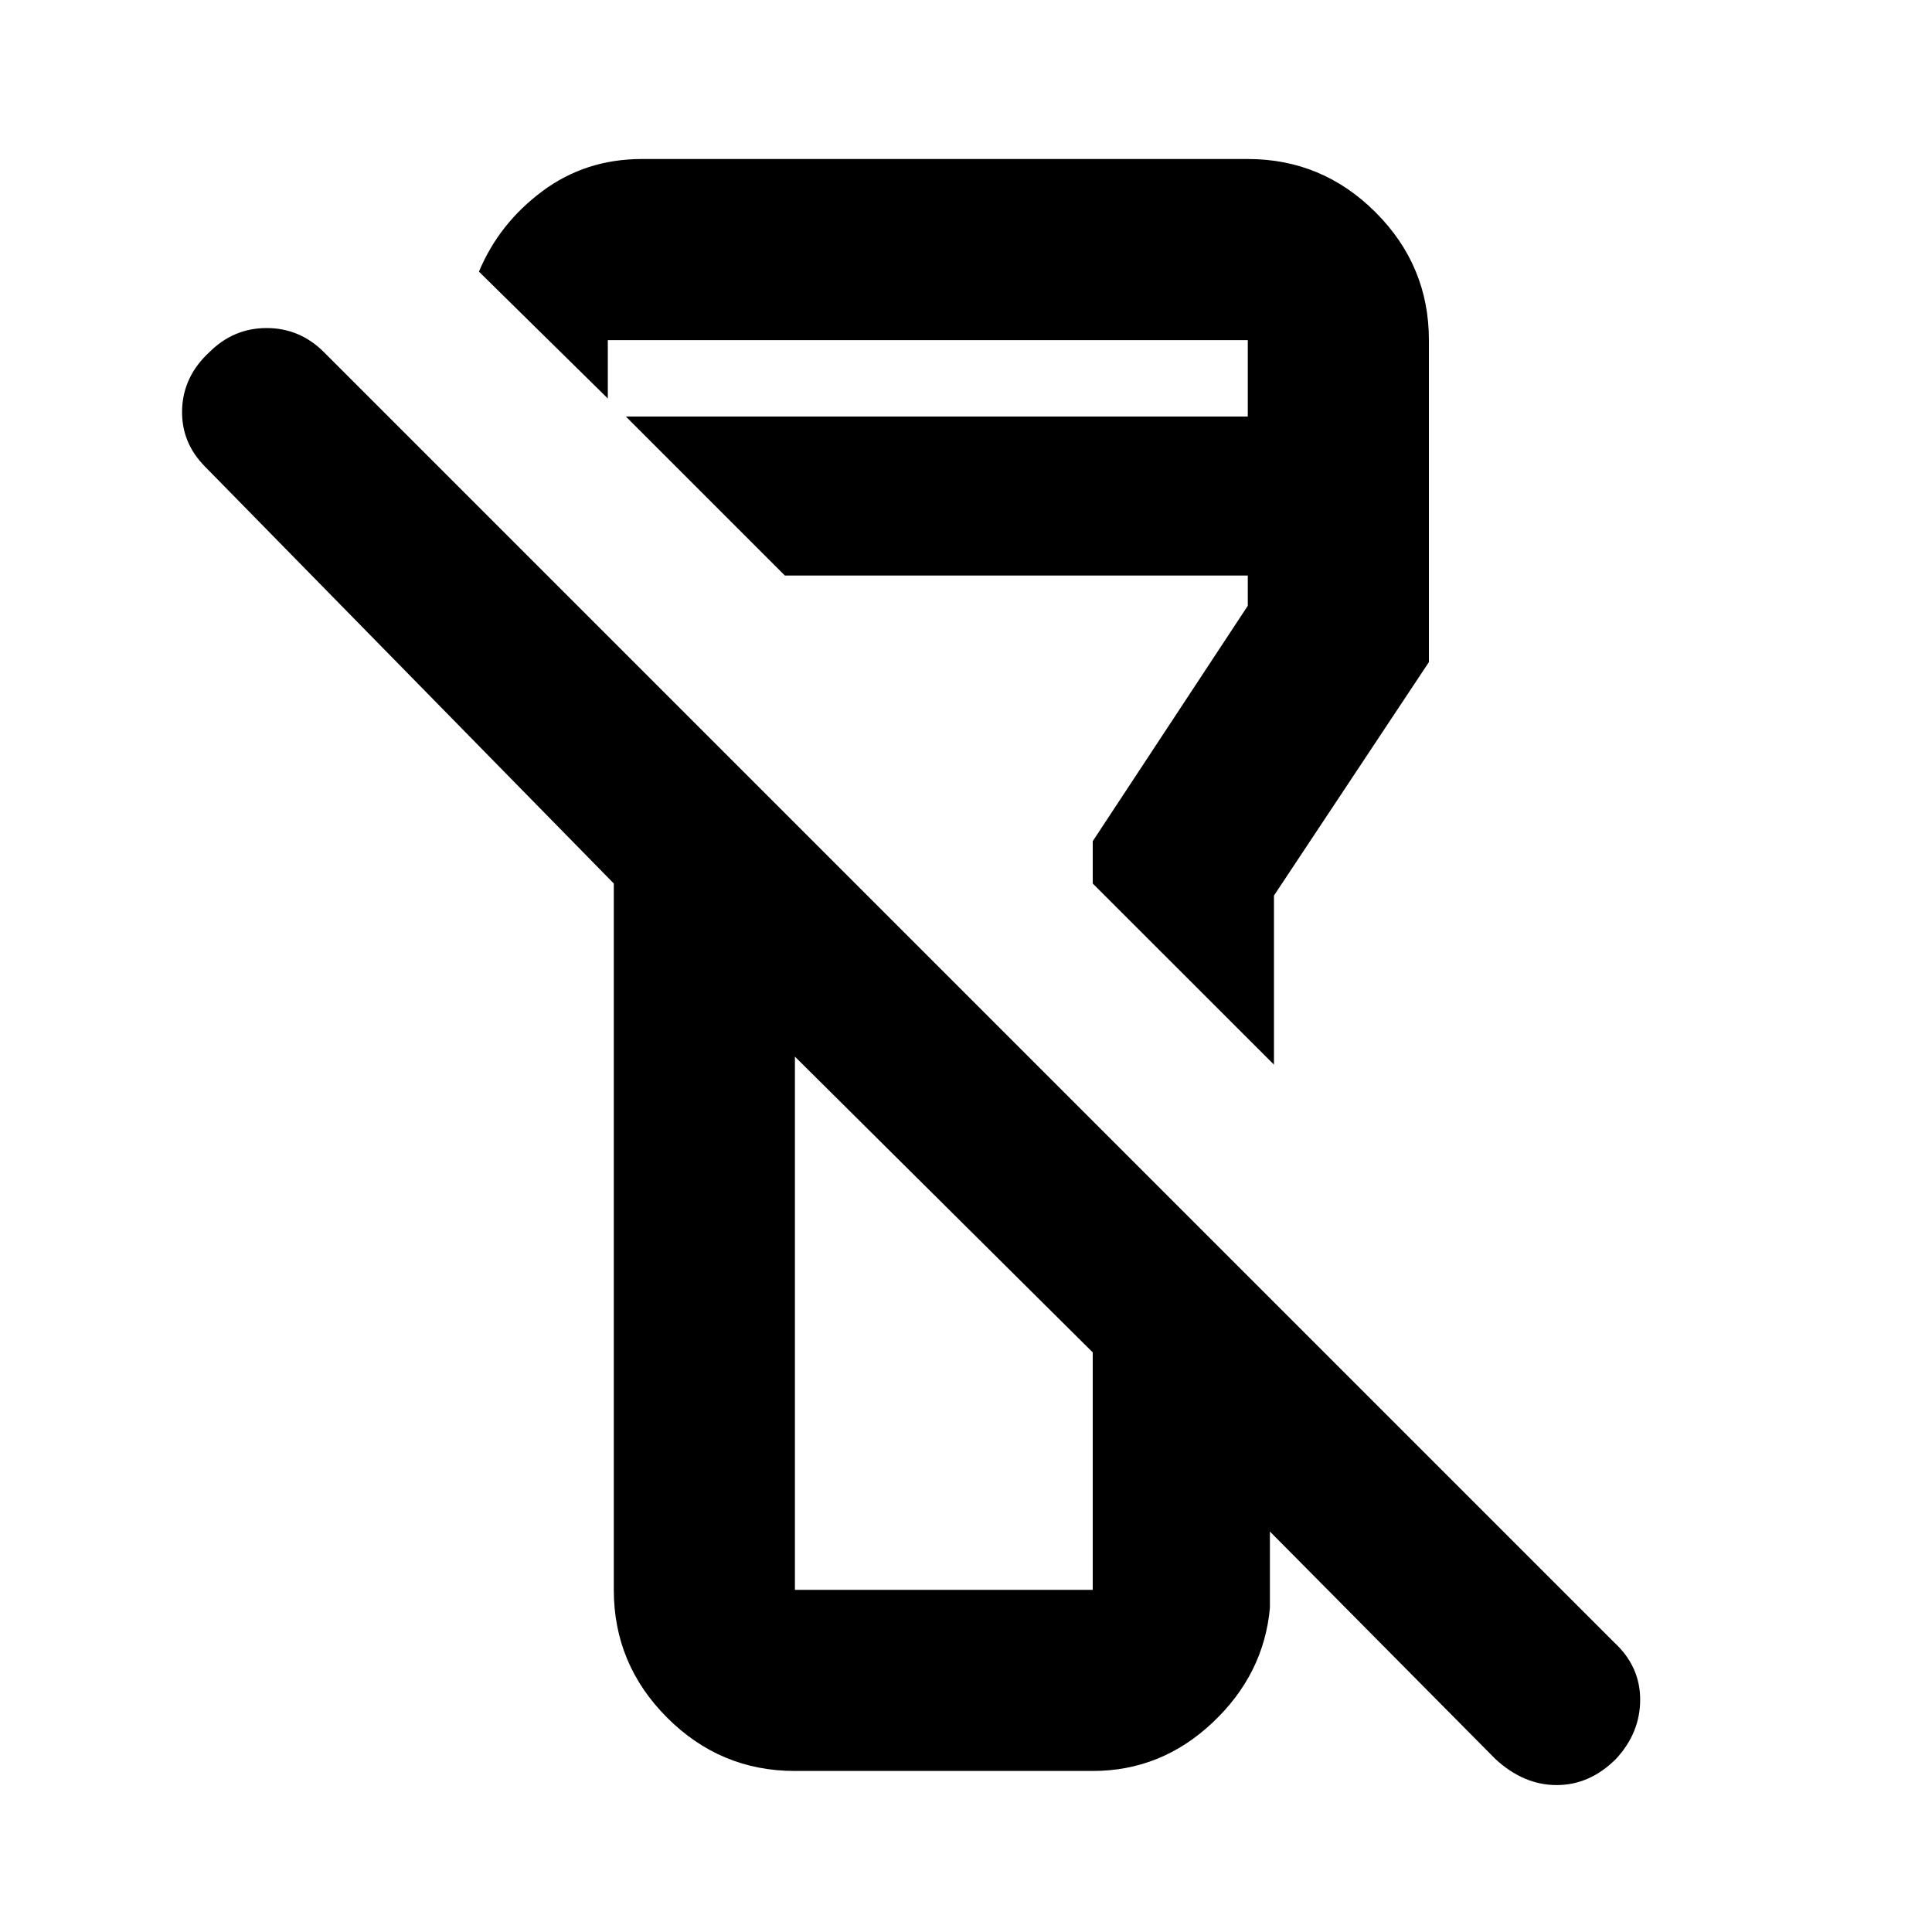 <svg xmlns="http://www.w3.org/2000/svg" height="20" width="20"><path d="M16.729 18.208q-.271.271-.614.271-.344 0-.636-.271l-2.333-2.354v.792q-.063.687-.594 1.187-.531.5-1.24.5H8.229q-.771 0-1.323-.552-.552-.552-.552-1.323V9.146L2.125 4.833q-.25-.25-.24-.593.011-.344.282-.594.25-.25.593-.25.344 0 .594.25L16.708 17q.271.25.271.594t-.25.614Zm-8.5-7.27v5.52h3.083V14Zm4.959.083-1.876-1.875v-.438l1.605-2.437v-.313H8.125L6.479 4.312h6.438v-.791H6.292v.604L4.958 2.812q.209-.5.657-.833.447-.333 1.031-.333h6.271q.771 0 1.323.552.552.552.552 1.323v3.333l-1.604 2.417Zm-3.417 1.458Zm0-4.854Z"/></svg>